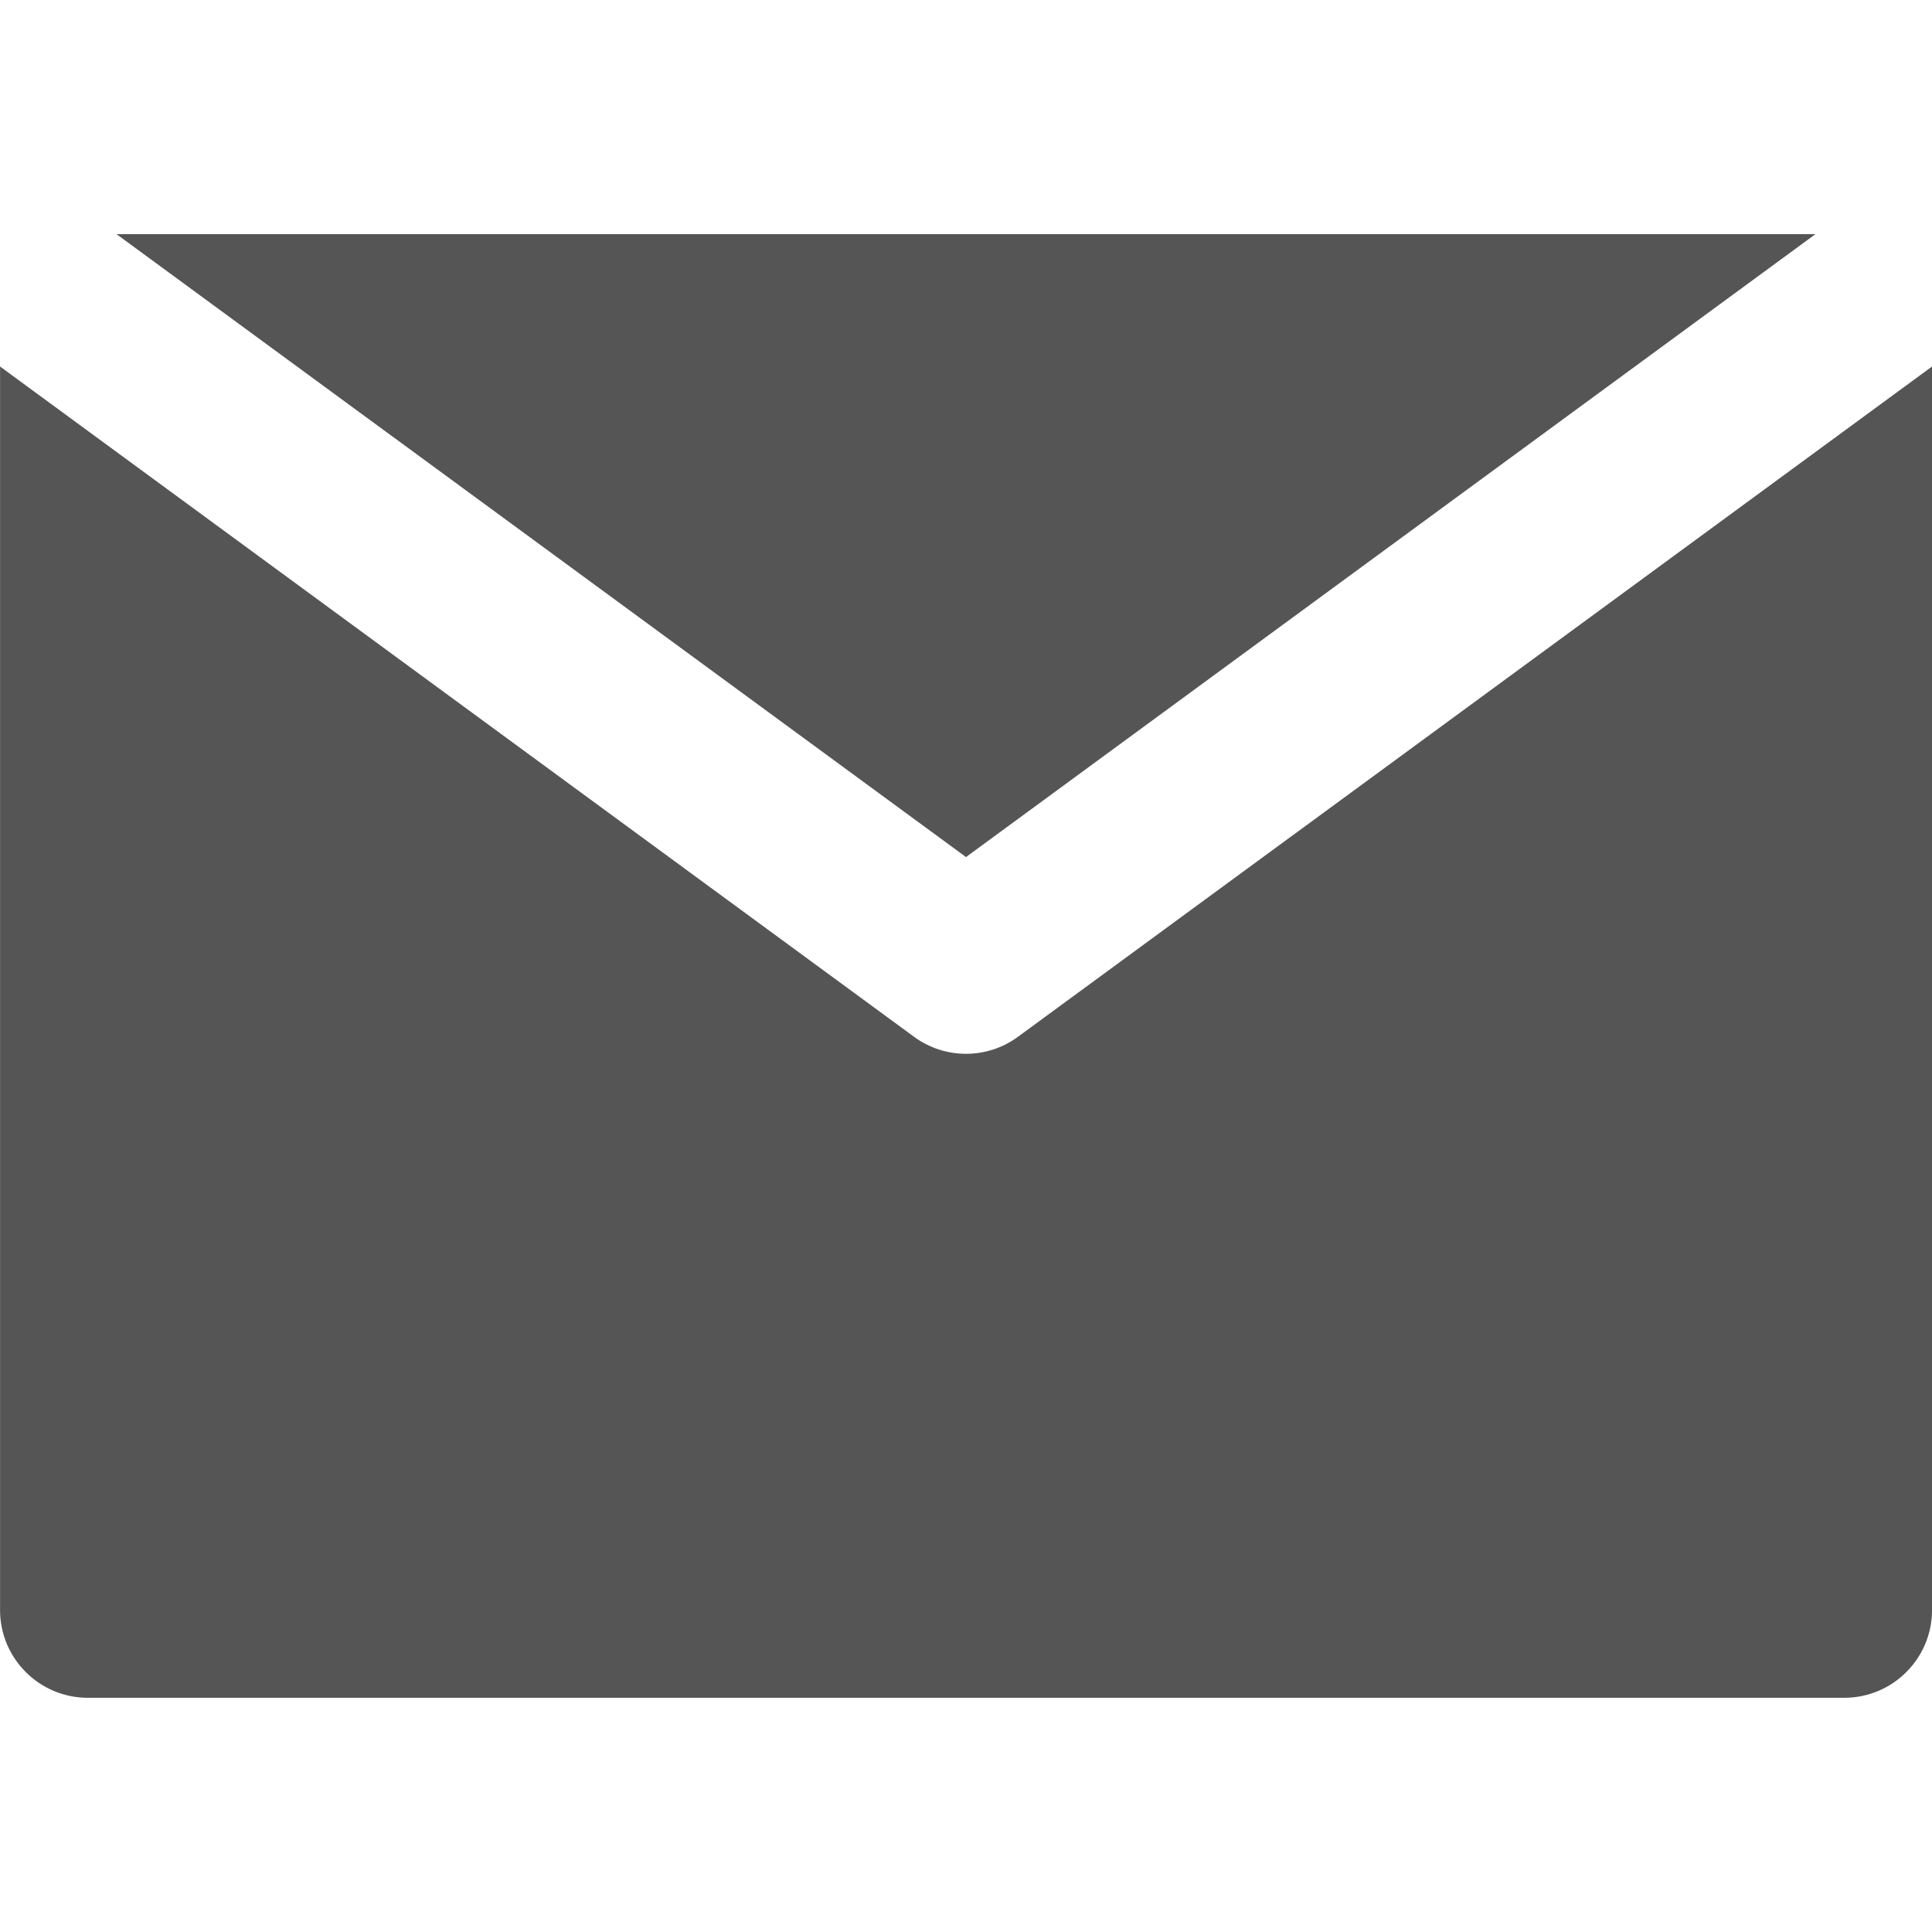 <svg fill="none" height="40" viewBox="0 0 40 40" width="40" xmlns="http://www.w3.org/2000/svg"><g fill="#555"><path d="m21.075 21.466c-.32.235-.698.352-1.075.352-.378 0-.755-.117-1.075-.352l-15.288-11.211-3.636-2.667-0 25.745c0 1.004.814 1.818 1.818 1.818l36.364-0c1.004 0 1.818-.814 1.818-1.818v-25.745l-3.636 2.667z"/><path d="m20 17.745 17.586-12.897-35.173-0z"/></g></svg>